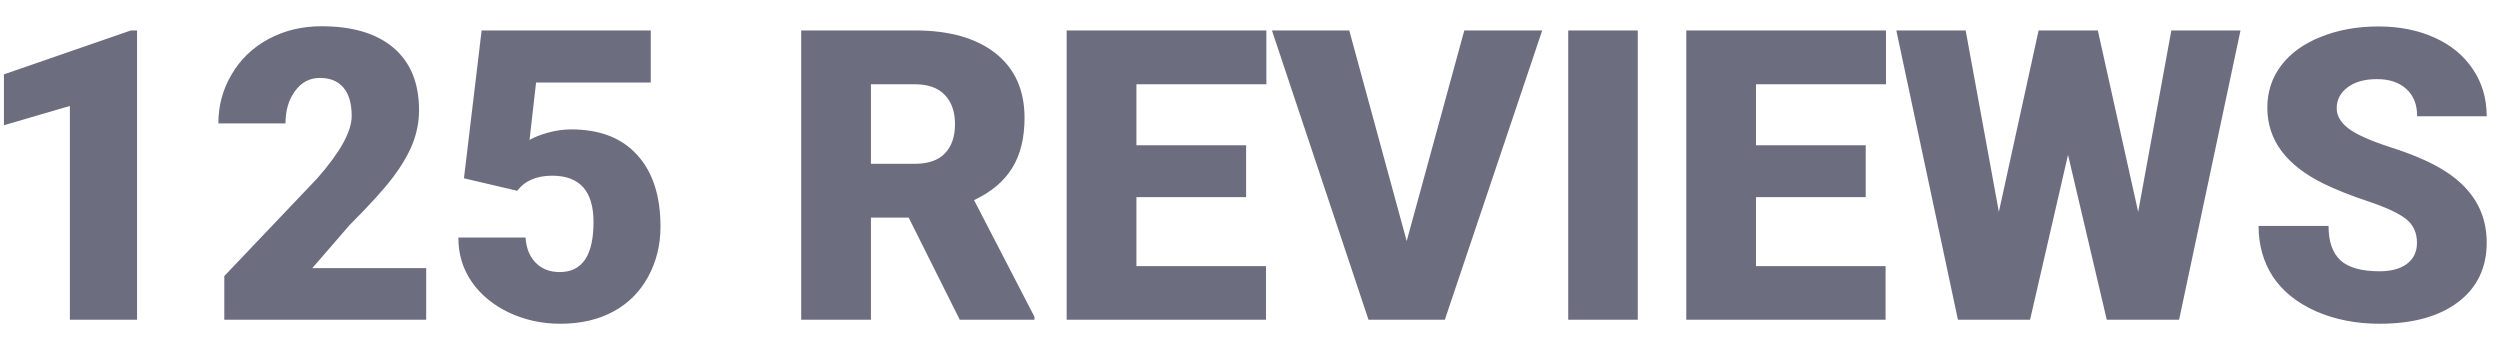 <svg width="86" height="12" viewBox="0 0 86 12" fill="none" xmlns="http://www.w3.org/2000/svg">
<path d="M4.715 11H2.404V3.645L0.135 4.308V2.558L4.503 1.047H4.715V11ZM14.661 11H7.716V9.496L10.915 6.133C11.704 5.235 12.098 4.522 12.098 3.993C12.098 3.565 12.004 3.239 11.817 3.016C11.63 2.792 11.359 2.681 11.004 2.681C10.653 2.681 10.368 2.831 10.149 3.132C9.931 3.428 9.821 3.799 9.821 4.246H7.511C7.511 3.635 7.663 3.073 7.969 2.558C8.274 2.038 8.698 1.632 9.24 1.341C9.783 1.049 10.389 0.903 11.059 0.903C12.134 0.903 12.961 1.152 13.54 1.648C14.123 2.145 14.415 2.858 14.415 3.788C14.415 4.18 14.342 4.563 14.196 4.937C14.05 5.306 13.823 5.695 13.513 6.105C13.207 6.511 12.713 7.056 12.029 7.739L10.744 9.223H14.661V11ZM15.96 6.133L16.568 1.047H22.386V2.838H18.441L18.216 4.813C18.38 4.718 18.594 4.633 18.858 4.561C19.127 4.488 19.389 4.451 19.645 4.451C20.634 4.451 21.392 4.745 21.921 5.333C22.454 5.916 22.721 6.737 22.721 7.794C22.721 8.432 22.577 9.011 22.29 9.53C22.008 10.045 21.609 10.442 21.094 10.72C20.579 10.998 19.97 11.137 19.269 11.137C18.644 11.137 18.059 11.009 17.512 10.754C16.965 10.494 16.537 10.141 16.227 9.694C15.917 9.243 15.764 8.735 15.769 8.17H18.079C18.102 8.535 18.218 8.824 18.428 9.038C18.637 9.252 18.913 9.359 19.255 9.359C20.03 9.359 20.417 8.785 20.417 7.637C20.417 6.575 19.943 6.044 18.995 6.044C18.457 6.044 18.056 6.217 17.792 6.563L15.96 6.133ZM31.259 7.486H29.96V11H27.561V1.047H31.477C32.658 1.047 33.581 1.309 34.246 1.833C34.911 2.357 35.244 3.098 35.244 4.055C35.244 4.747 35.103 5.322 34.82 5.777C34.542 6.233 34.105 6.602 33.508 6.885L35.586 10.898V11H33.016L31.259 7.486ZM29.96 5.634H31.477C31.933 5.634 32.275 5.515 32.503 5.278C32.735 5.037 32.852 4.702 32.852 4.273C32.852 3.845 32.735 3.51 32.503 3.269C32.27 3.022 31.929 2.899 31.477 2.899H29.96V5.634ZM42.866 6.782H39.093V9.154H43.55V11H36.693V1.047H43.563V2.899H39.093V4.998H42.866V6.782ZM48.39 8.293L50.372 1.047H53.052L49.702 11H47.077L43.755 1.047H46.414L48.39 8.293ZM56.34 11H53.947V1.047H56.34V11ZM64.181 6.782H60.407V9.154H64.864V11H58.008V1.047H64.878V2.899H60.407V4.998H64.181V6.782ZM73.553 7.288L74.694 1.047H77.073L74.961 11H72.473L71.14 5.326L69.834 11H67.353L65.233 1.047H67.619L68.761 7.288L70.128 1.047H72.165L73.553 7.288ZM83.144 8.354C83.144 8.004 83.018 7.73 82.768 7.534C82.522 7.338 82.086 7.135 81.462 6.926C80.838 6.716 80.327 6.513 79.931 6.317C78.641 5.684 77.996 4.813 77.996 3.706C77.996 3.155 78.156 2.669 78.475 2.25C78.798 1.826 79.254 1.498 79.842 1.266C80.43 1.029 81.091 0.91 81.824 0.91C82.54 0.91 83.18 1.038 83.745 1.293C84.315 1.548 84.757 1.913 85.071 2.387C85.386 2.856 85.543 3.394 85.543 4H83.15C83.15 3.594 83.025 3.28 82.774 3.057C82.528 2.833 82.193 2.722 81.769 2.722C81.341 2.722 81.002 2.817 80.751 3.009C80.505 3.196 80.382 3.435 80.382 3.727C80.382 3.982 80.519 4.214 80.792 4.424C81.065 4.629 81.546 4.843 82.234 5.066C82.922 5.285 83.488 5.522 83.93 5.777C85.005 6.397 85.543 7.252 85.543 8.341C85.543 9.211 85.215 9.895 84.559 10.392C83.902 10.888 83.002 11.137 81.858 11.137C81.052 11.137 80.32 10.993 79.664 10.706C79.012 10.414 78.52 10.018 78.188 9.517C77.859 9.011 77.695 8.43 77.695 7.773H80.102C80.102 8.307 80.238 8.701 80.512 8.956C80.79 9.207 81.239 9.332 81.858 9.332C82.255 9.332 82.567 9.248 82.795 9.079C83.027 8.906 83.144 8.664 83.144 8.354Z" fill="#6D6D80"/>
</svg>
